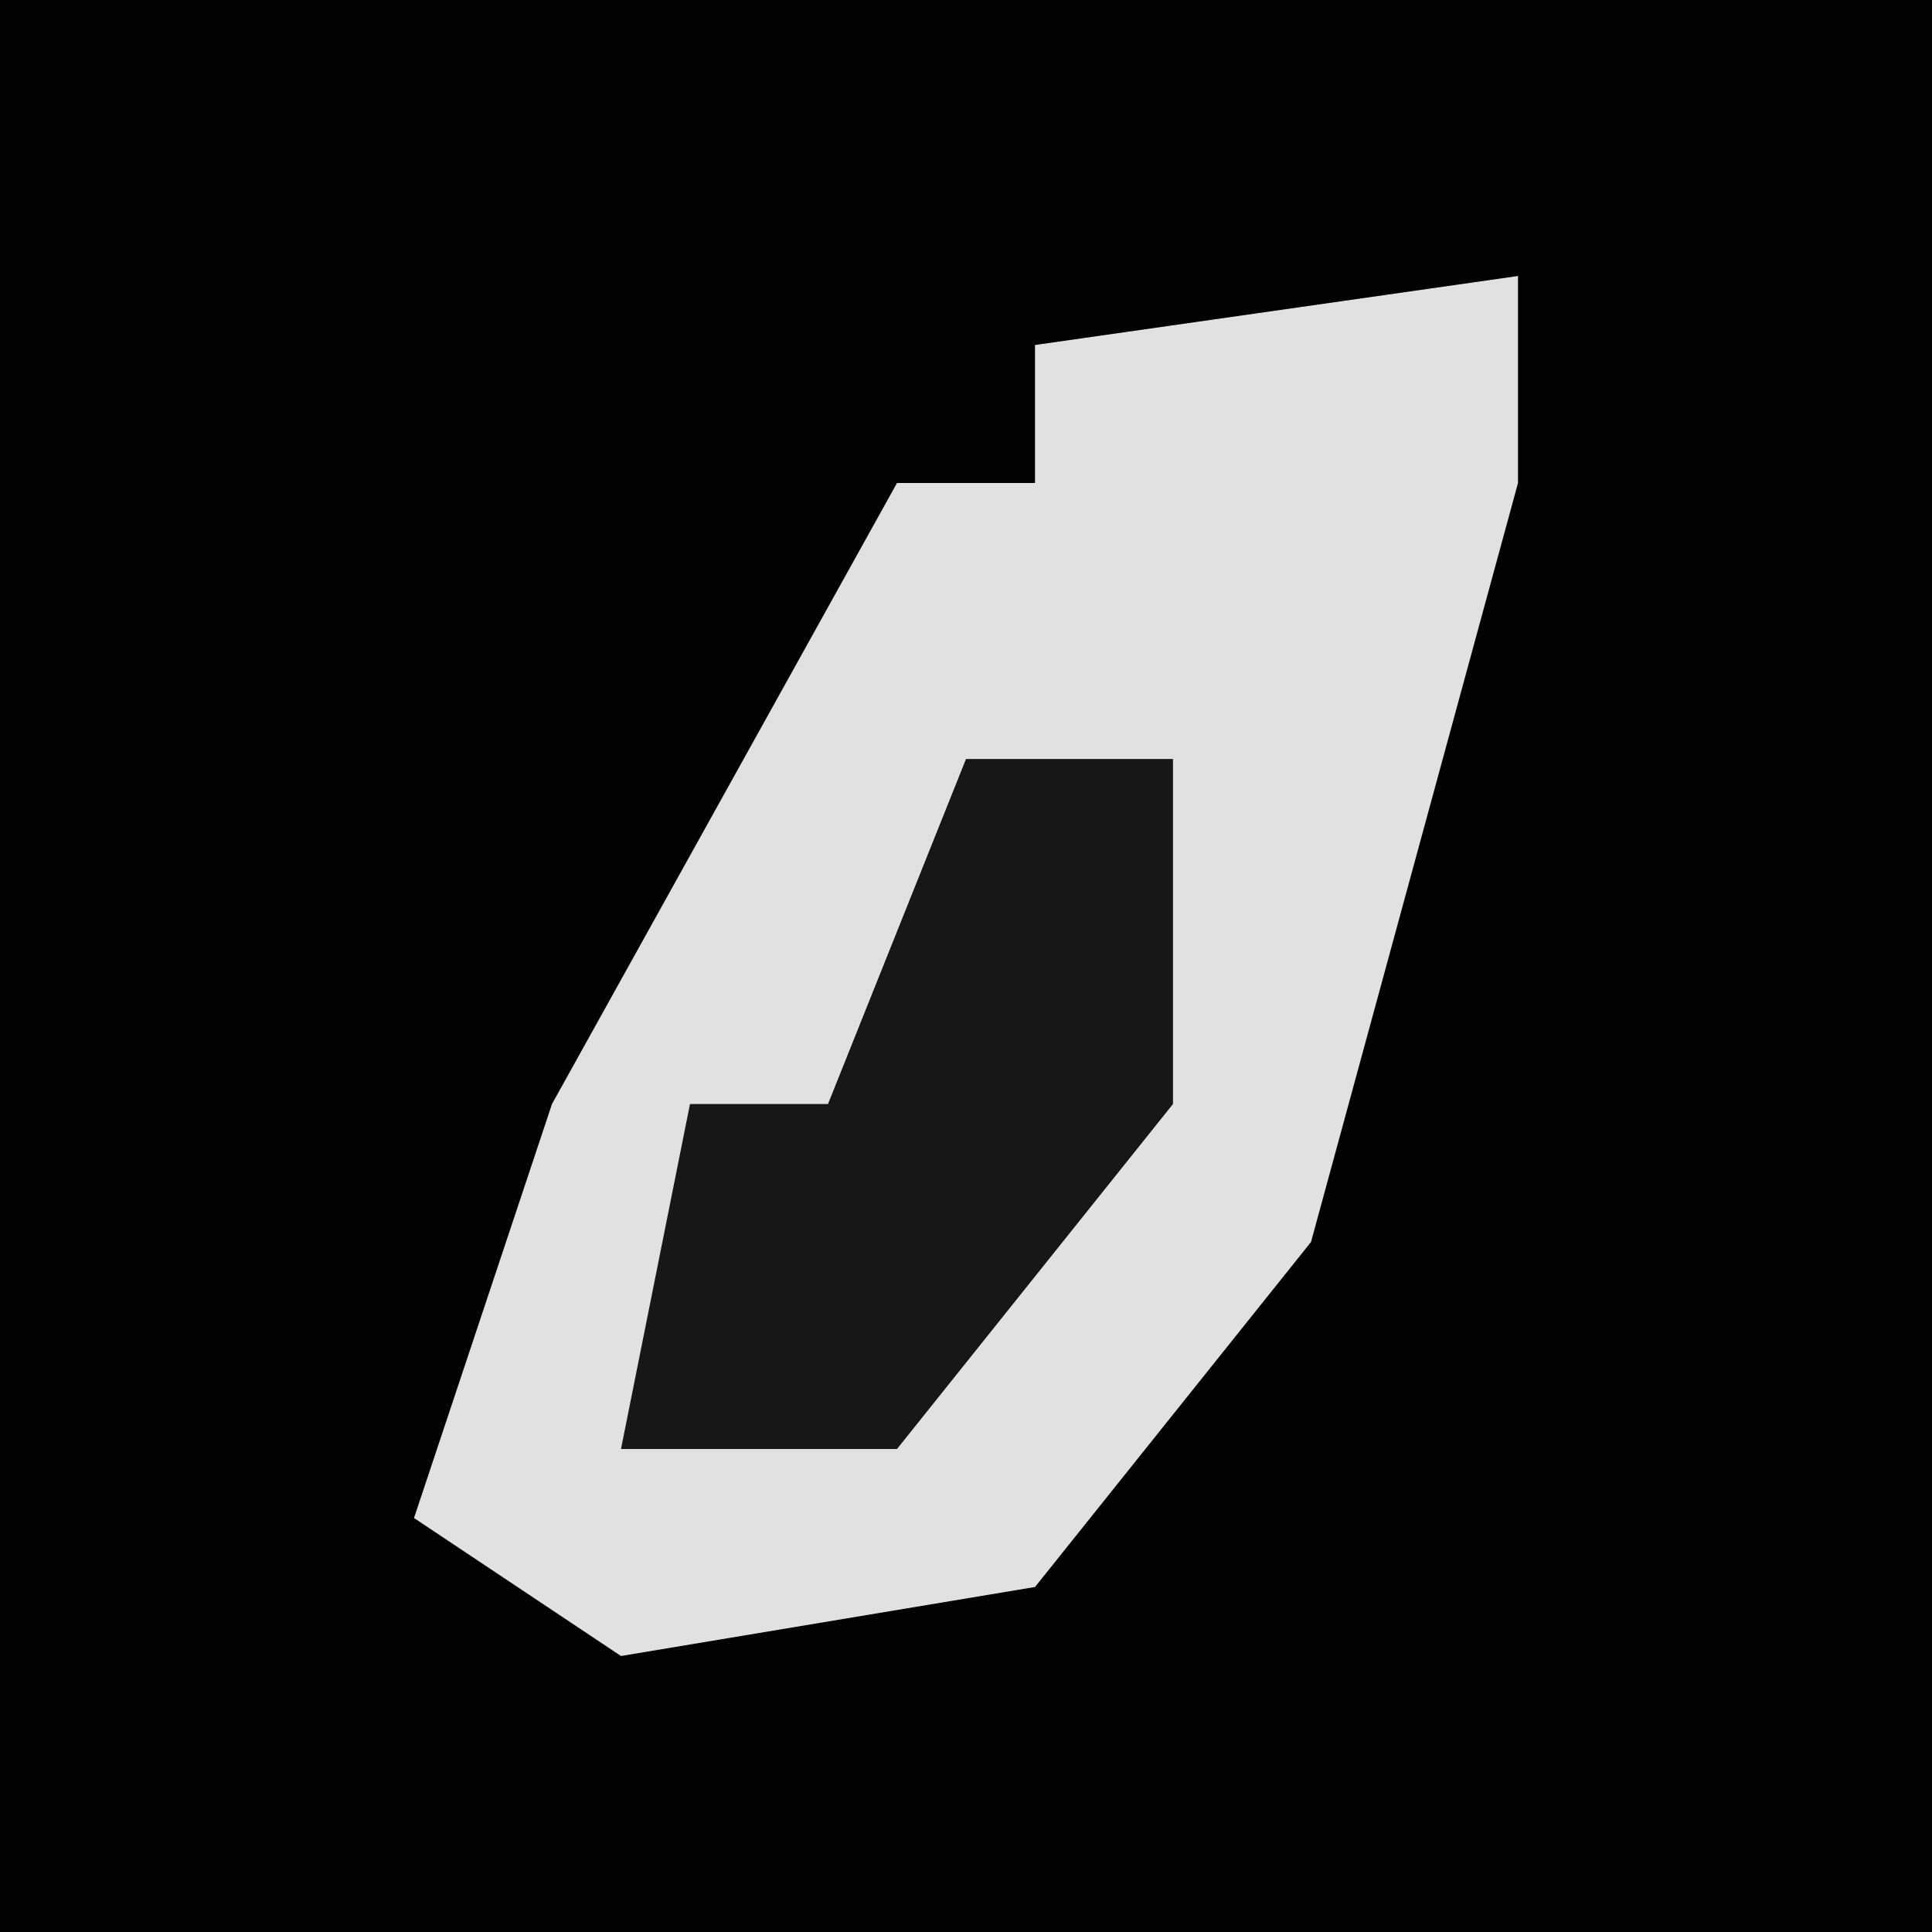 <?xml version="1.0" encoding="UTF-8"?>
<svg version="1.1" xmlns="http://www.w3.org/2000/svg" width="28" height="28">
<path d="M0,0 L28,0 L28,28 L0,28 Z " fill="#020202" transform="translate(0,0)"/>
<path d="M0,0 L0,3 L-3,14 L-7,19 L-13,20 L-16,18 L-14,12 L-9,3 L-7,3 L-7,1 Z " fill="#E1E1E1" transform="translate(22,4)"/>
<path d="M0,0 L3,0 L3,5 L-1,10 L-5,10 L-4,5 L-2,5 Z " fill="#171717" transform="translate(14,11)"/>
</svg>
